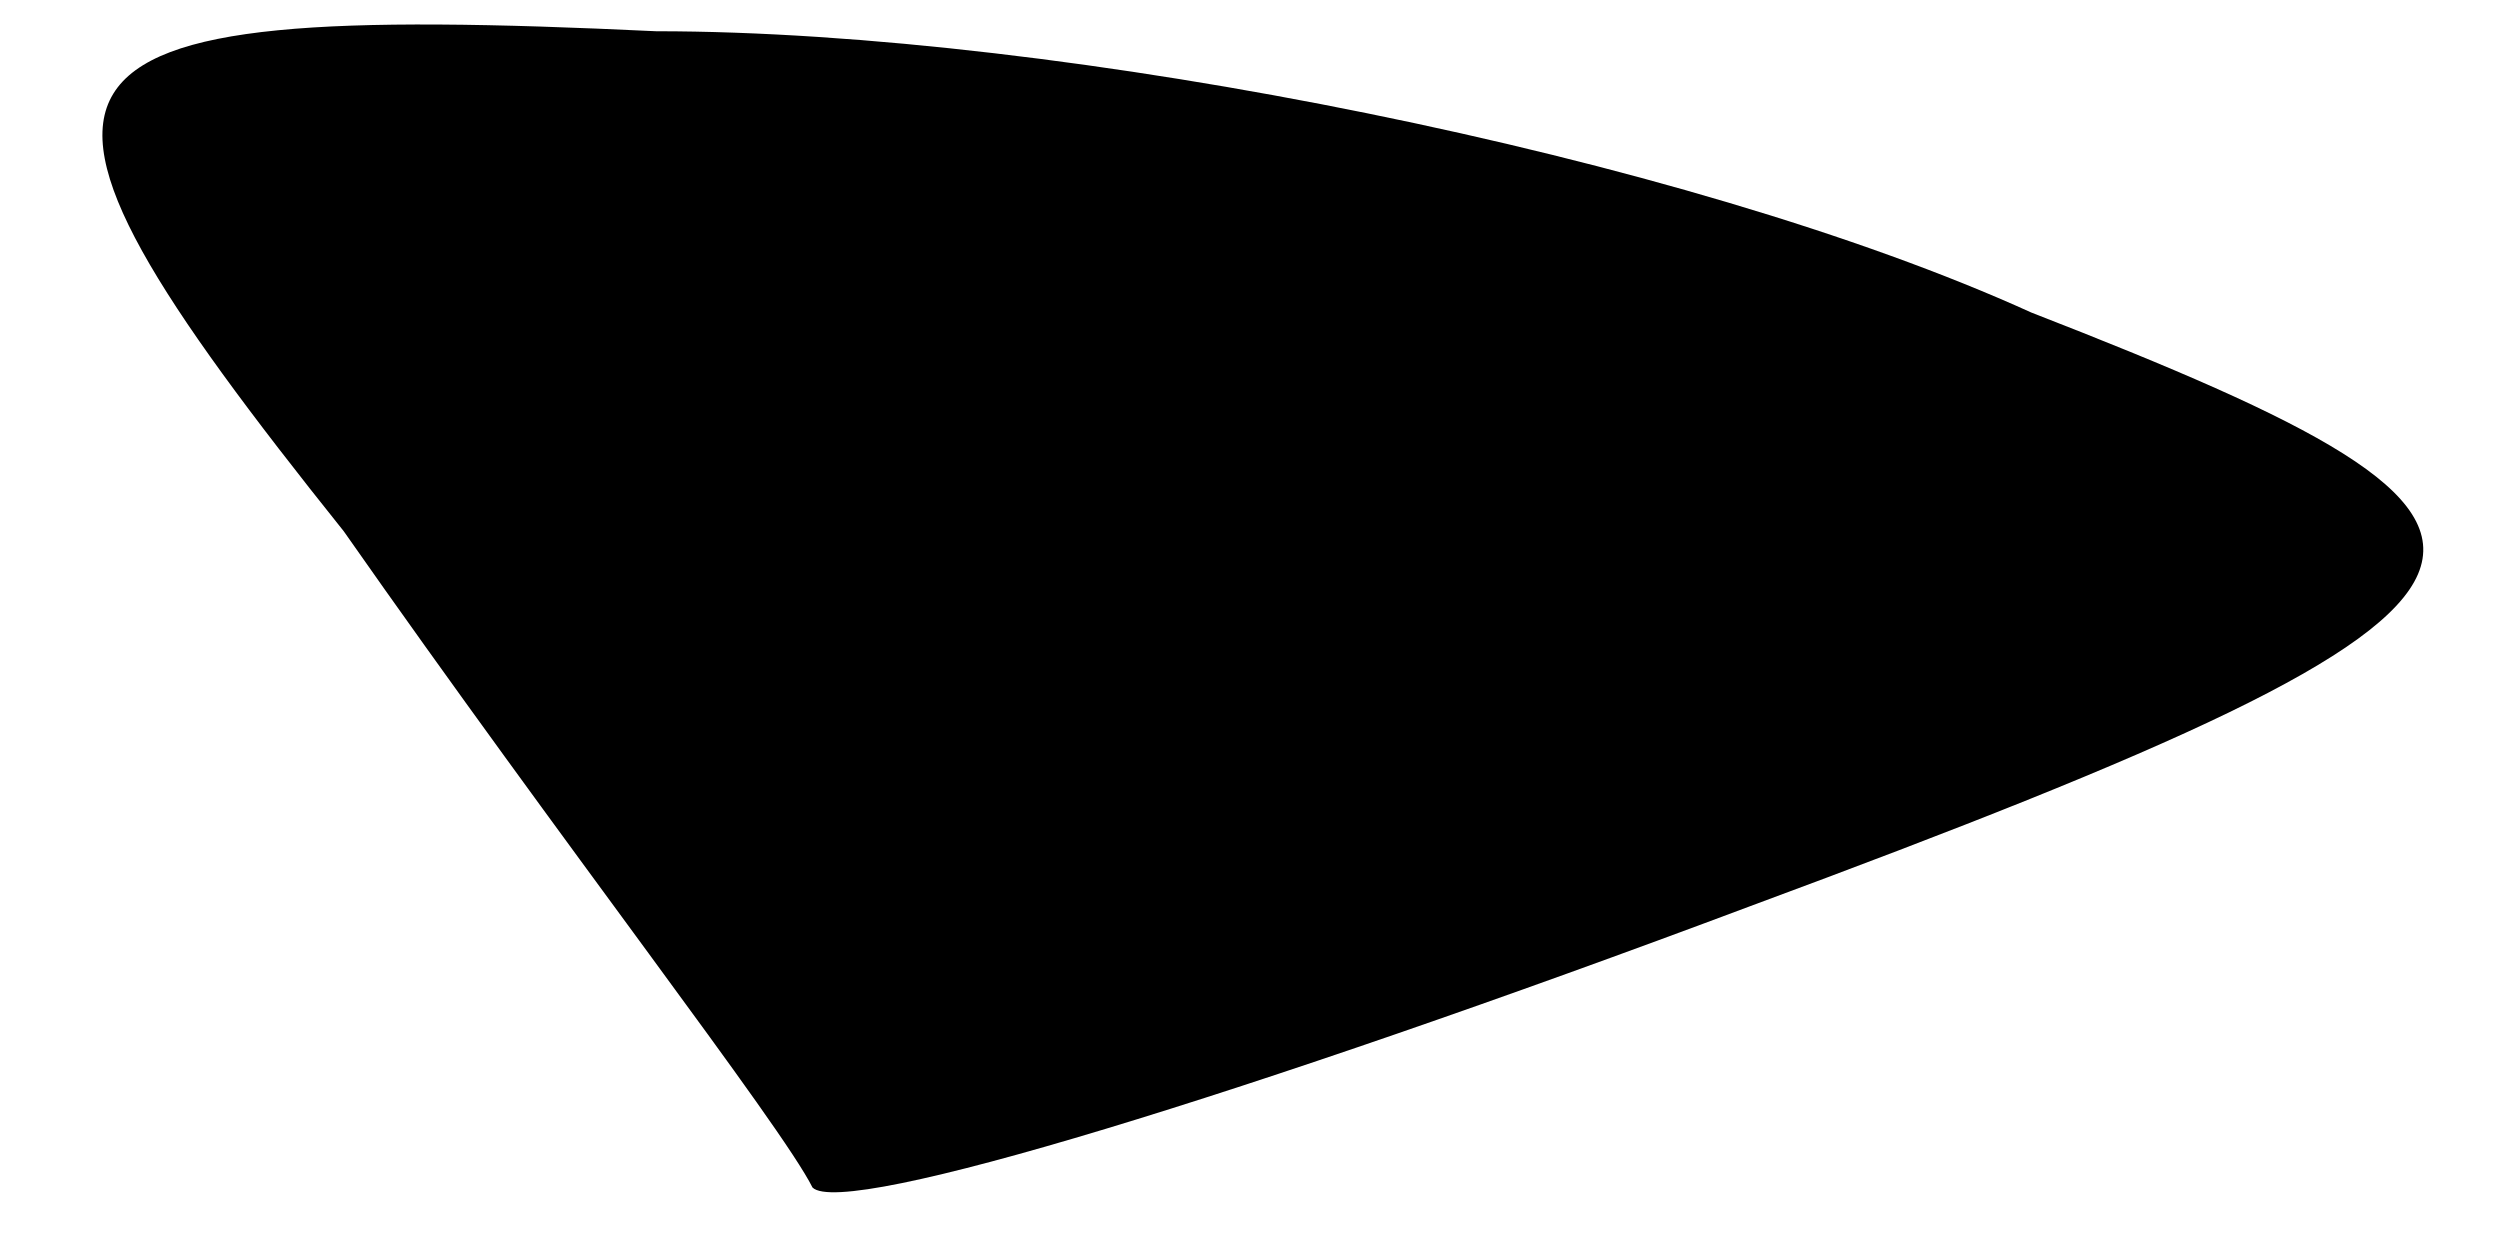 <?xml version="1.0" standalone="no"?>
<!DOCTYPE svg PUBLIC "-//W3C//DTD SVG 20010904//EN"
 "http://www.w3.org/TR/2001/REC-SVG-20010904/DTD/svg10.dtd">
<svg version="1.0" xmlns="http://www.w3.org/2000/svg"
 width="8pt" height="4pt" viewBox="0 0 8 4"
 preserveAspectRatio="xMidYMid meet">
<g transform="translate(0,4) scale(0.1,-0.1)"
fill="#000000" stroke="none">
<path fill="#000000" stroke="none" d="M11 23 c7 -10 14 -19 15 -21 1 -1 14 3
30 9 27 10 27 12 9 19 -11 5 -31 9 -44 9 -21 1 -22 -1 -10 -16z"/>
</g>
</svg>
